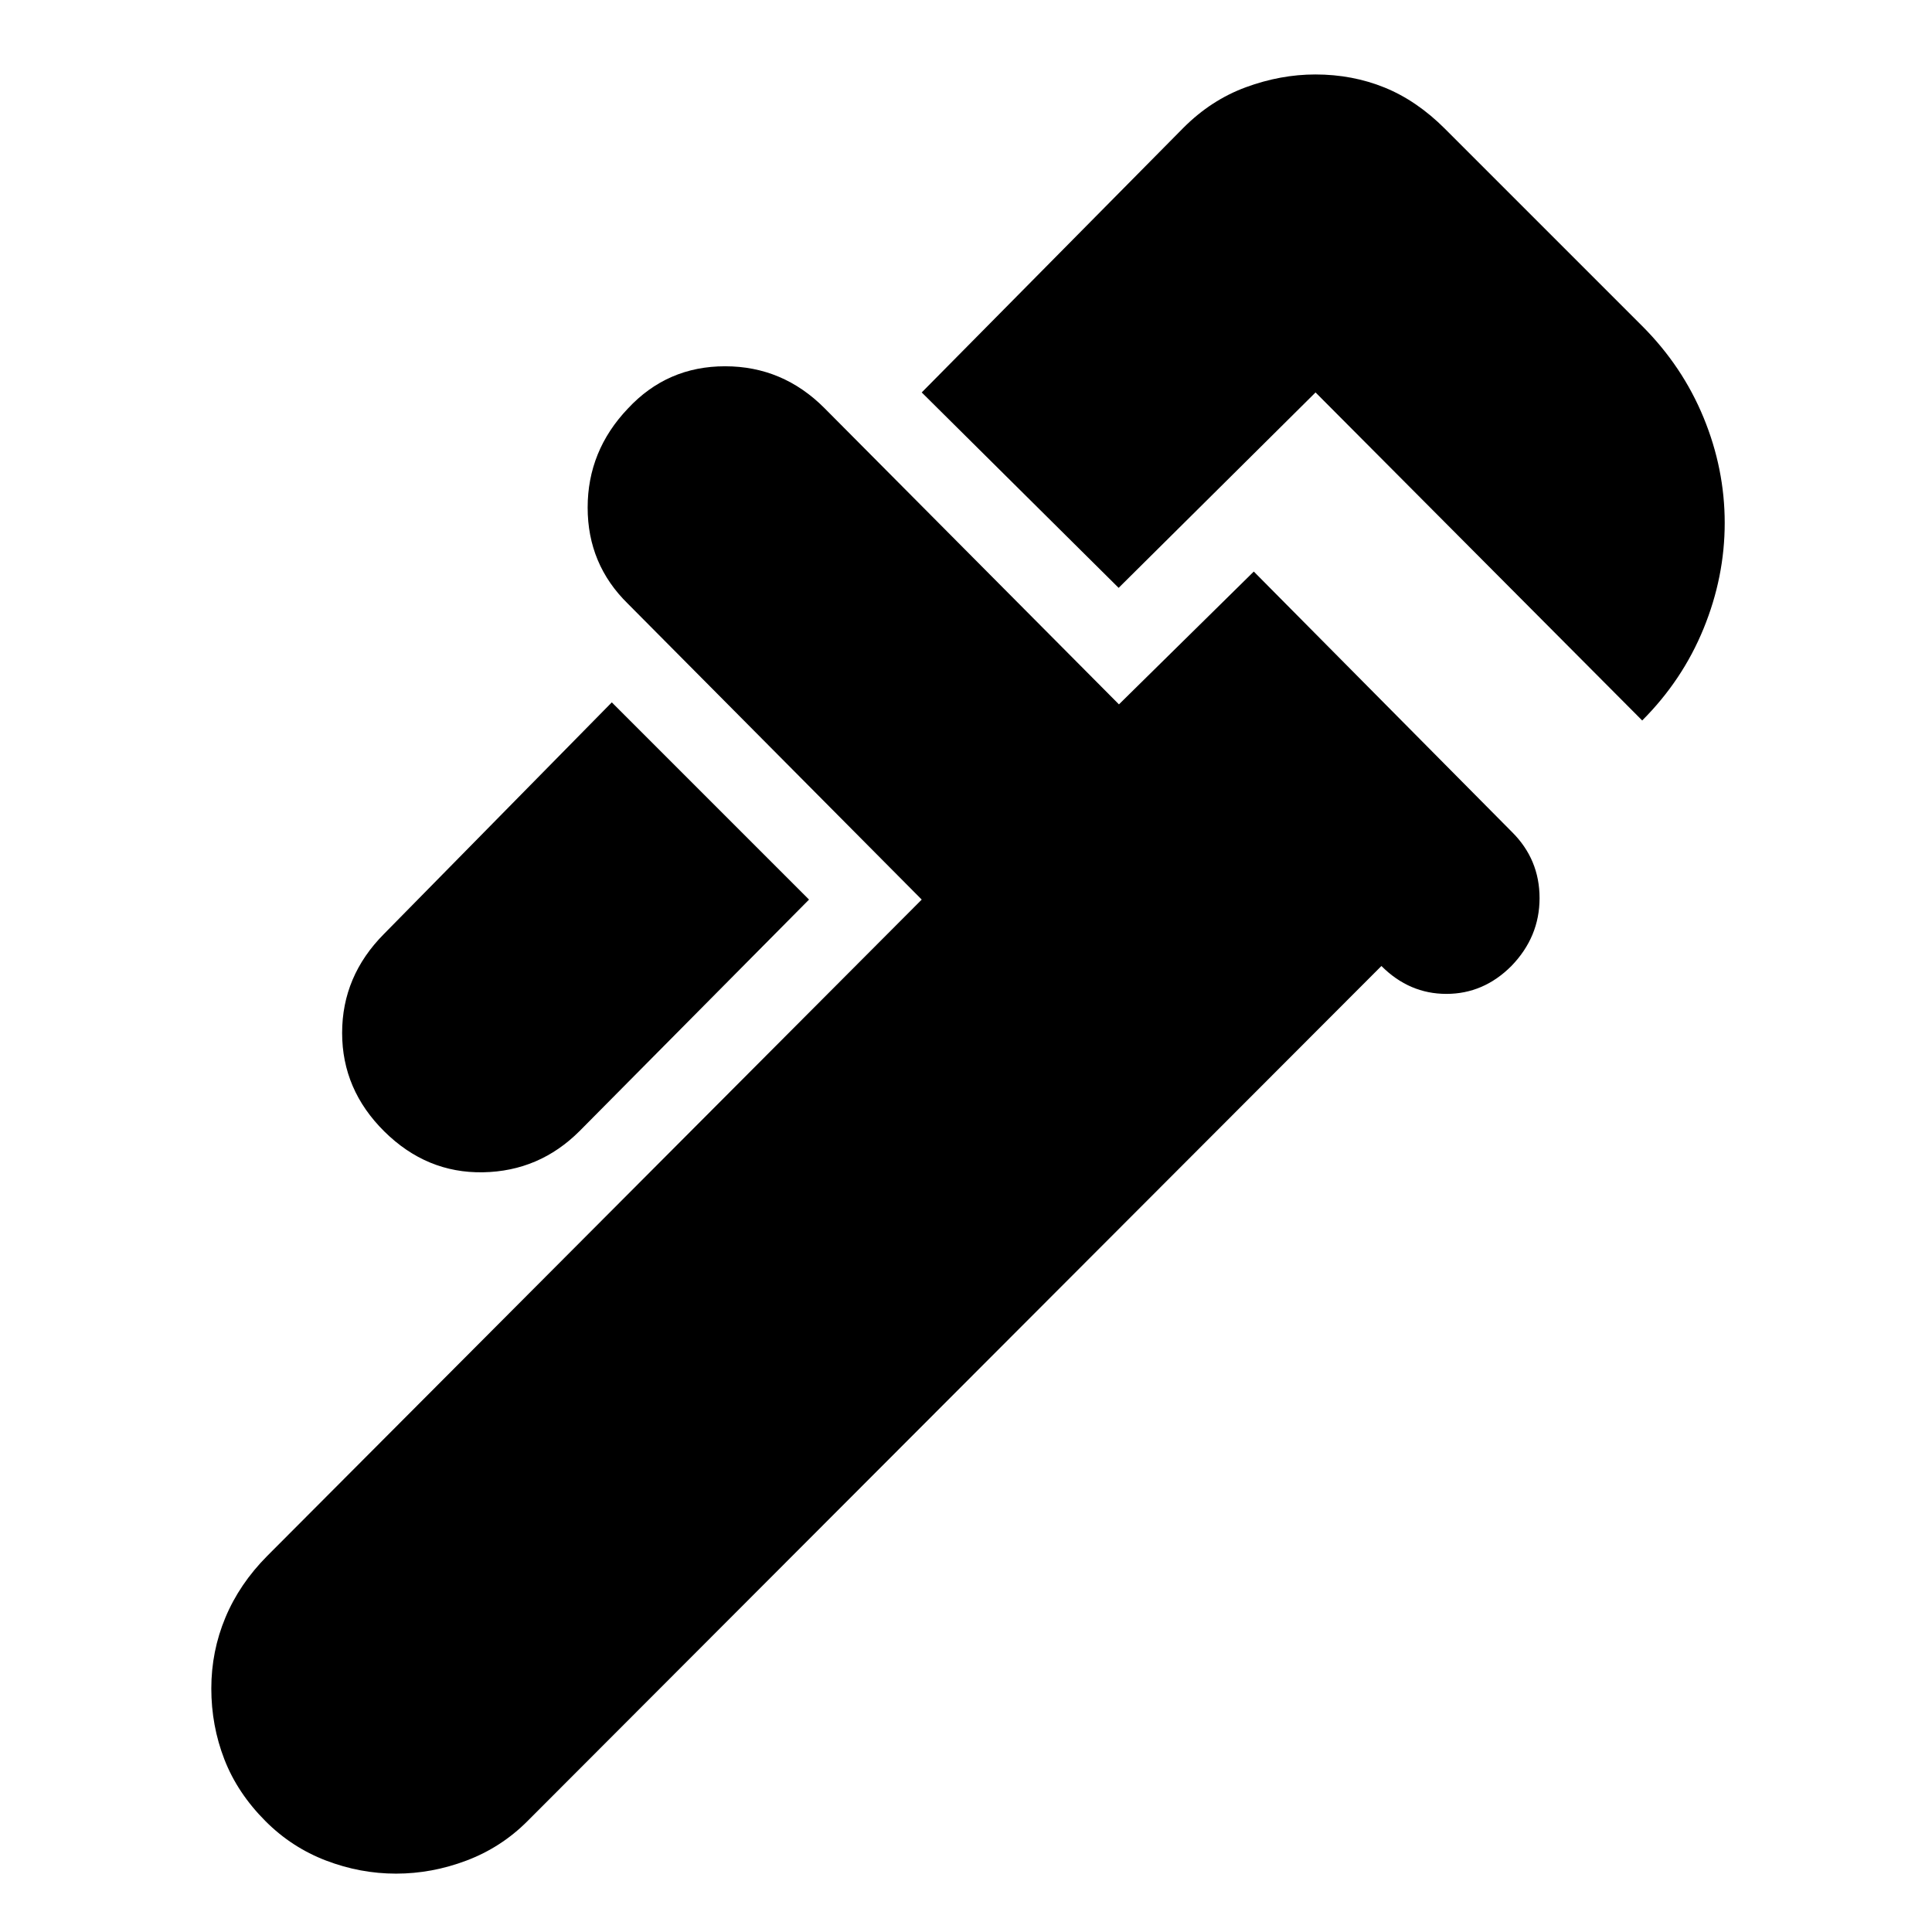 <svg xmlns="http://www.w3.org/2000/svg" height="24" viewBox="0 -960 960 960" width="24"><path d="M816-602 653.691-765l-97.845 97.106L458-765l130.011-131.474q13.806-13.84 31.064-20.183Q636.333-923 653.591-923 672-923 688-916.5t30 20.5l98 98q20 20 30.5 45.5t10.5 52.333q0 26.834-10.5 52.5Q836-622 816-602ZM191-397.753q-21-20.753-21-49t20.793-49.17L304-611l98 98-114 115q-20 20-48 20.5t-49-20.253ZM132-55q-14-14-20.5-30.756Q105-102.51 105-121t7-35.244q7-16.756 20.79-30.634L458-513 312-660q-20-19.576-20-47.788Q292-736 312-757q19.537-21 48.269-21 28.731 0 49.462 20.855L556-610l67-66 128.258 129.381Q765-533 765-513.727q0 19.272-14 33.727-13.84 13.859-32.292 13.859-18.453 0-32.293-13.859L262-55q-13 13-30.203 19.5-17.204 6.5-35 6.5Q179-29 162-35.5 145-42 132-55Z"/></svg>
